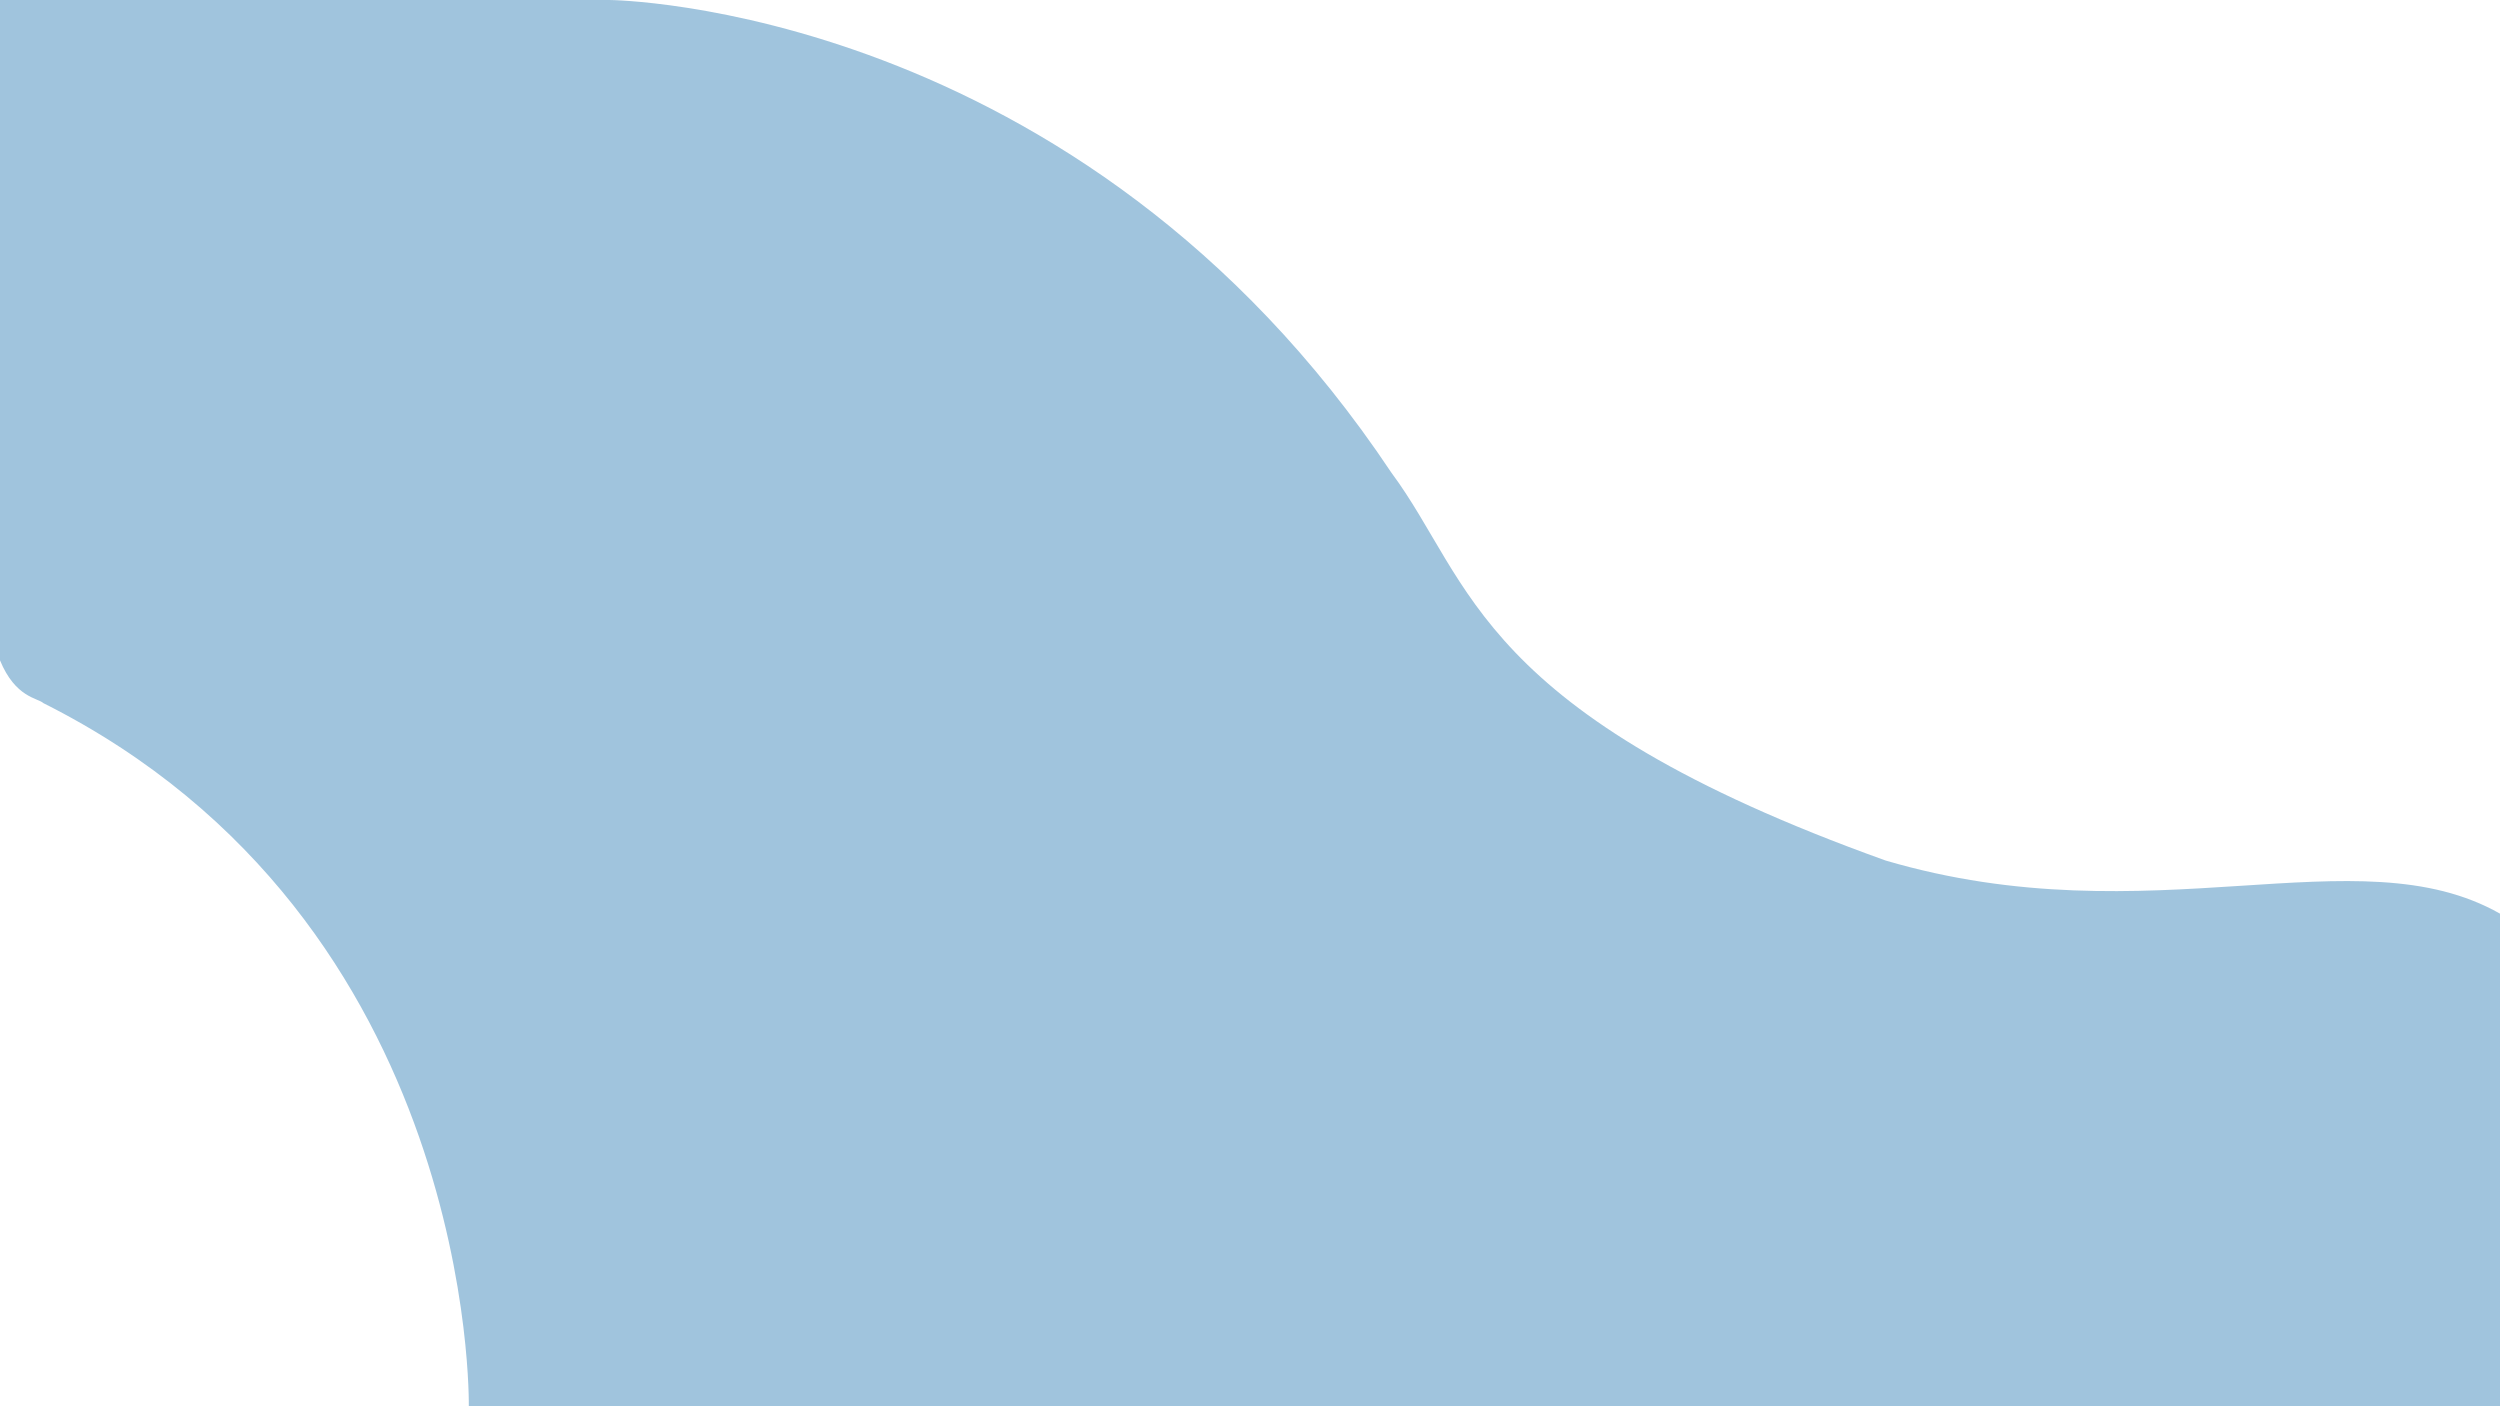 <?xml version="1.0" encoding="UTF-8" standalone="no"?>
<!DOCTYPE svg PUBLIC "-//W3C//DTD SVG 1.1//EN" "http://www.w3.org/Graphics/SVG/1.1/DTD/svg11.dtd">
<svg width="100%" height="100%" viewBox="0 0 6667 3750" version="1.1" xmlns="http://www.w3.org/2000/svg" xmlns:xlink="http://www.w3.org/1999/xlink" xml:space="preserve" xmlns:serif="http://www.serif.com/" style="fill-rule:evenodd;clip-rule:evenodd;stroke-linejoin:round;stroke-miterlimit:2;">
    <g transform="matrix(4.167,0,0,4.167,0,0)">
        <path d="M0,0L390.013,0C390.013,0 690.28,2.225 890.458,302.492C942.504,372.555 944.506,456.629 1206.74,550.713C1376.89,600.757 1508.31,532.697 1600,584.743C1604.2,587.126 1600,900 1600,900L300.023,900C300.023,900 305.658,589.501 27.781,450C24.148,446.62 9.883,446.62 0,422.599C-9.883,398.578 0,0 0,0Z" style="fill:rgb(160,196,221);"/>
    </g>
</svg>
